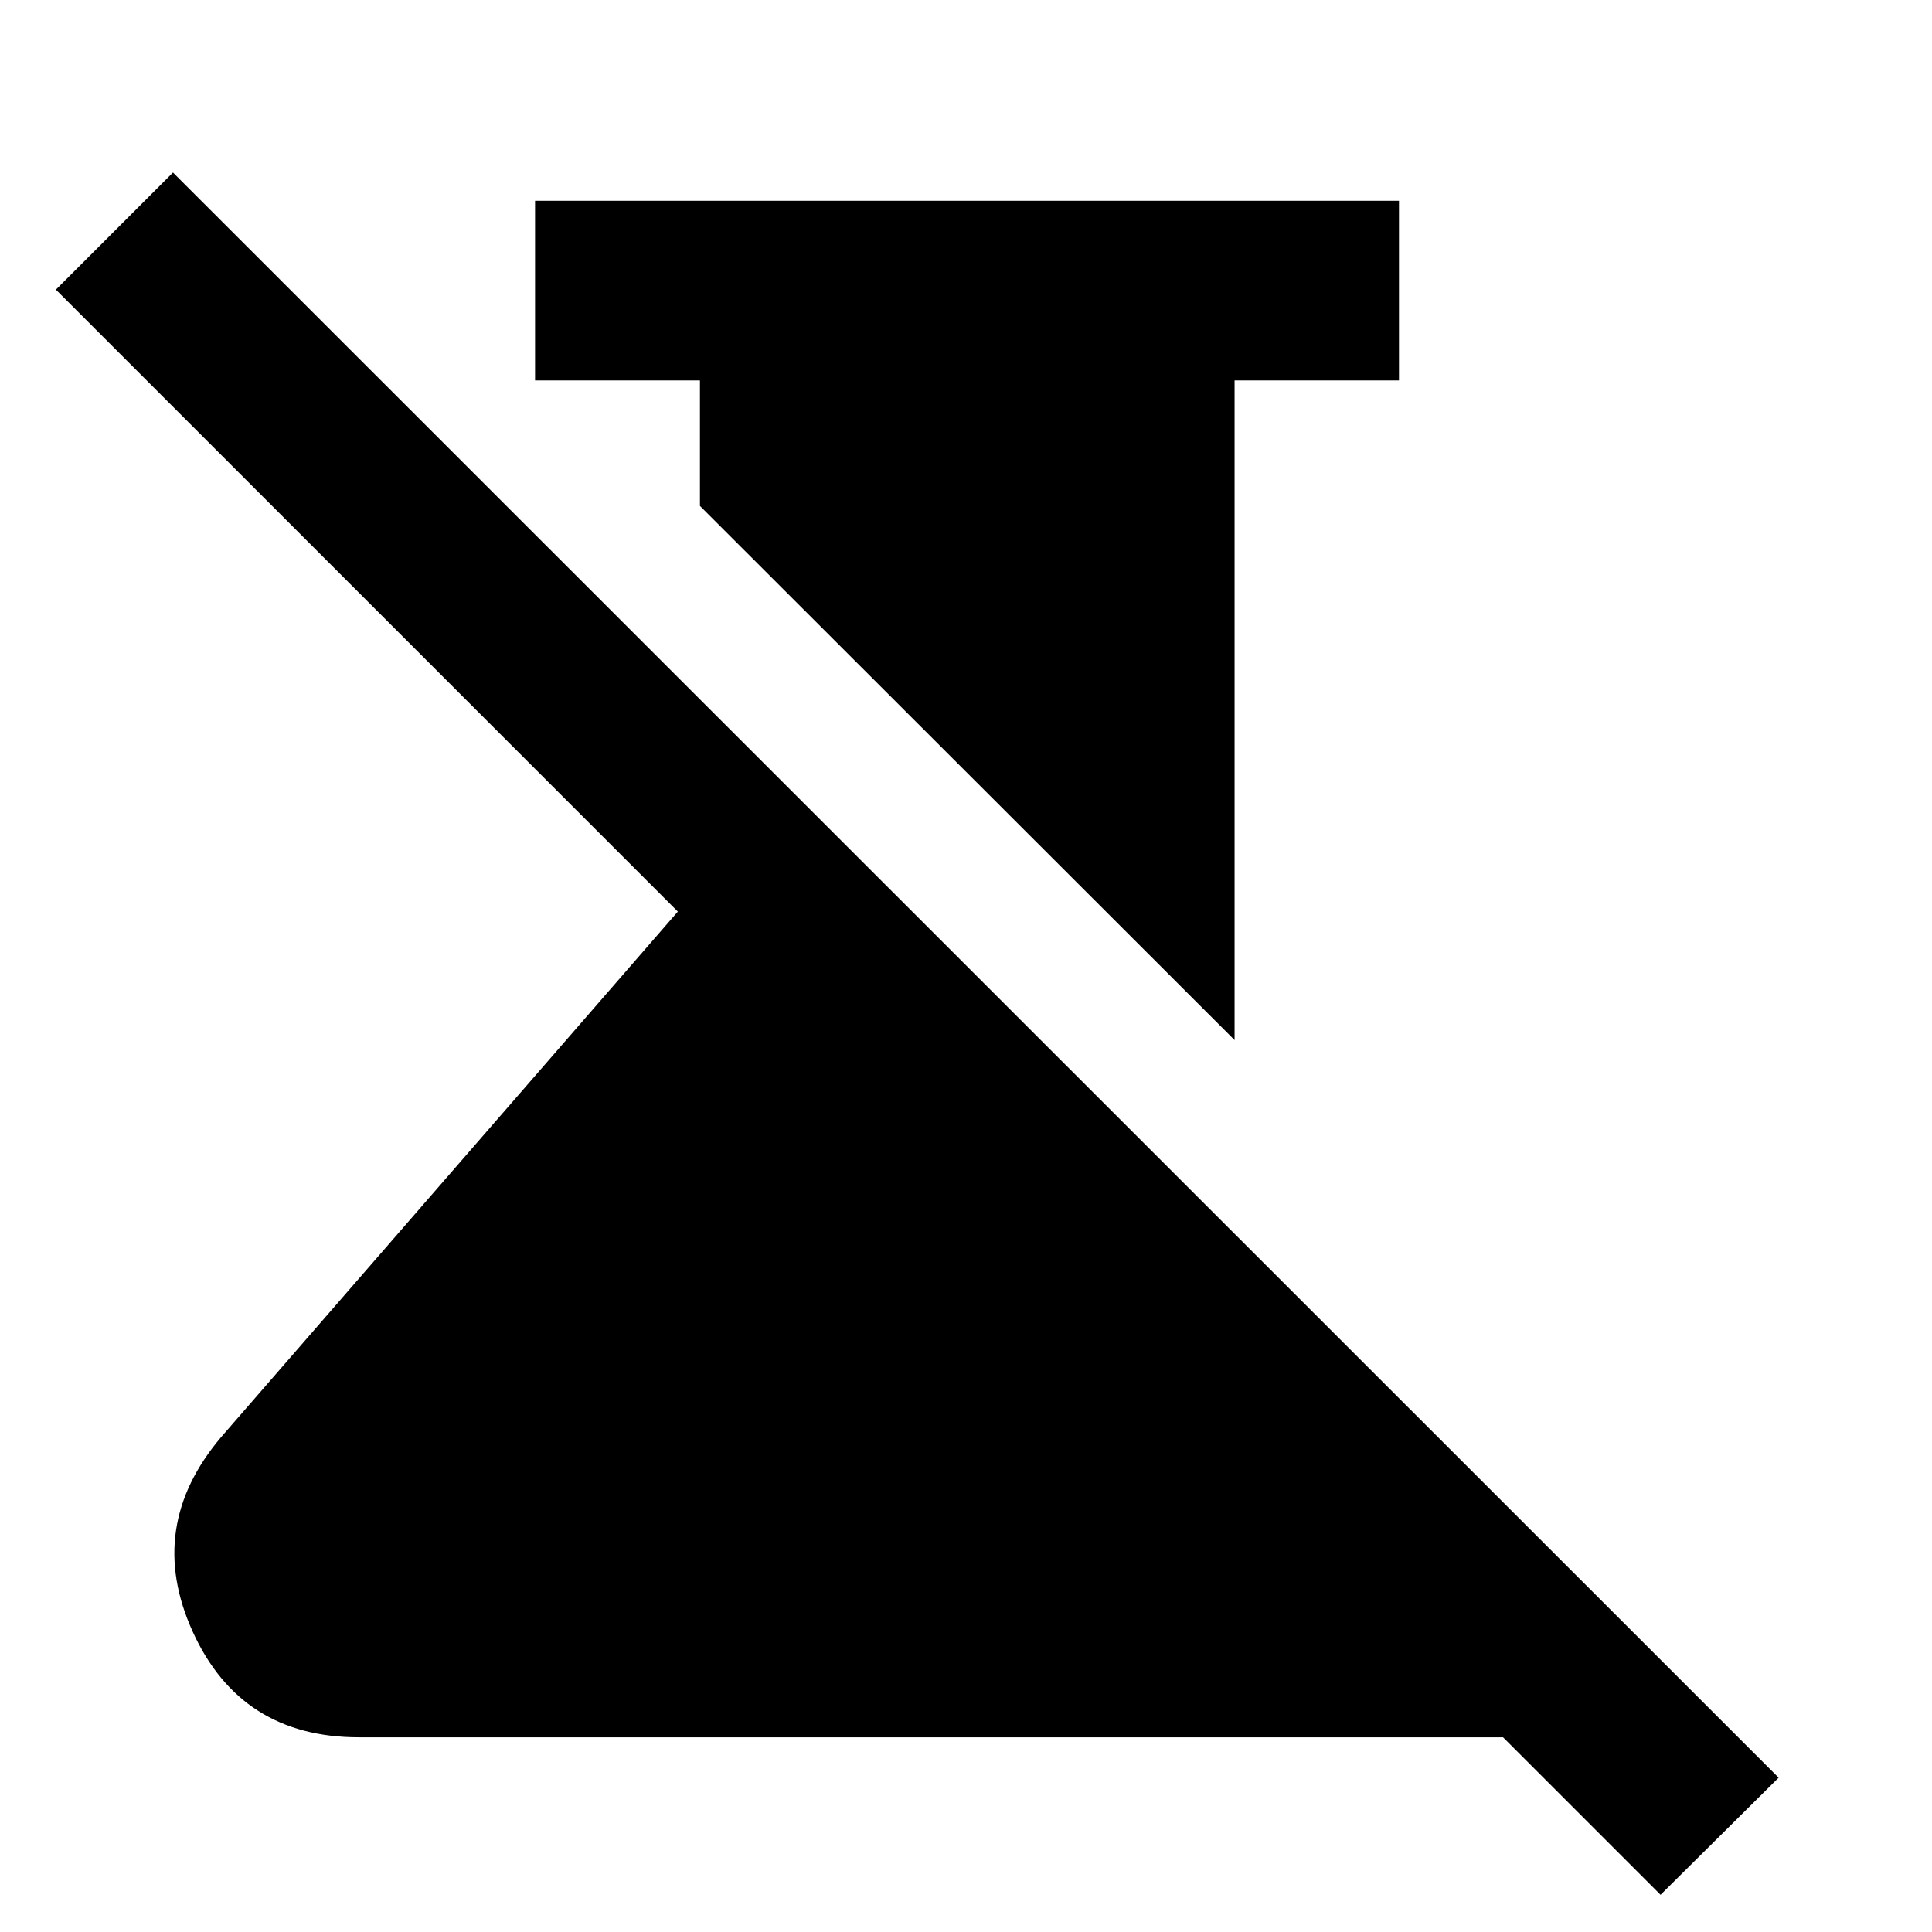 <svg xmlns="http://www.w3.org/2000/svg" height="40" viewBox="0 -960 960 960" width="40"><path d="m613.456-443.195-265.658-265.42v-62.364H265.87v-89.26h429.274v89.26h-81.688v327.784ZM825.123-18.486l-78.267-78.268H178.289q-58.565 0-82.448-52.3-23.884-52.301 14.217-97.069l226.754-260.913L27.769-816.08l58.188-58.188L883.789-76.674l-58.666 58.188Z"/></svg>